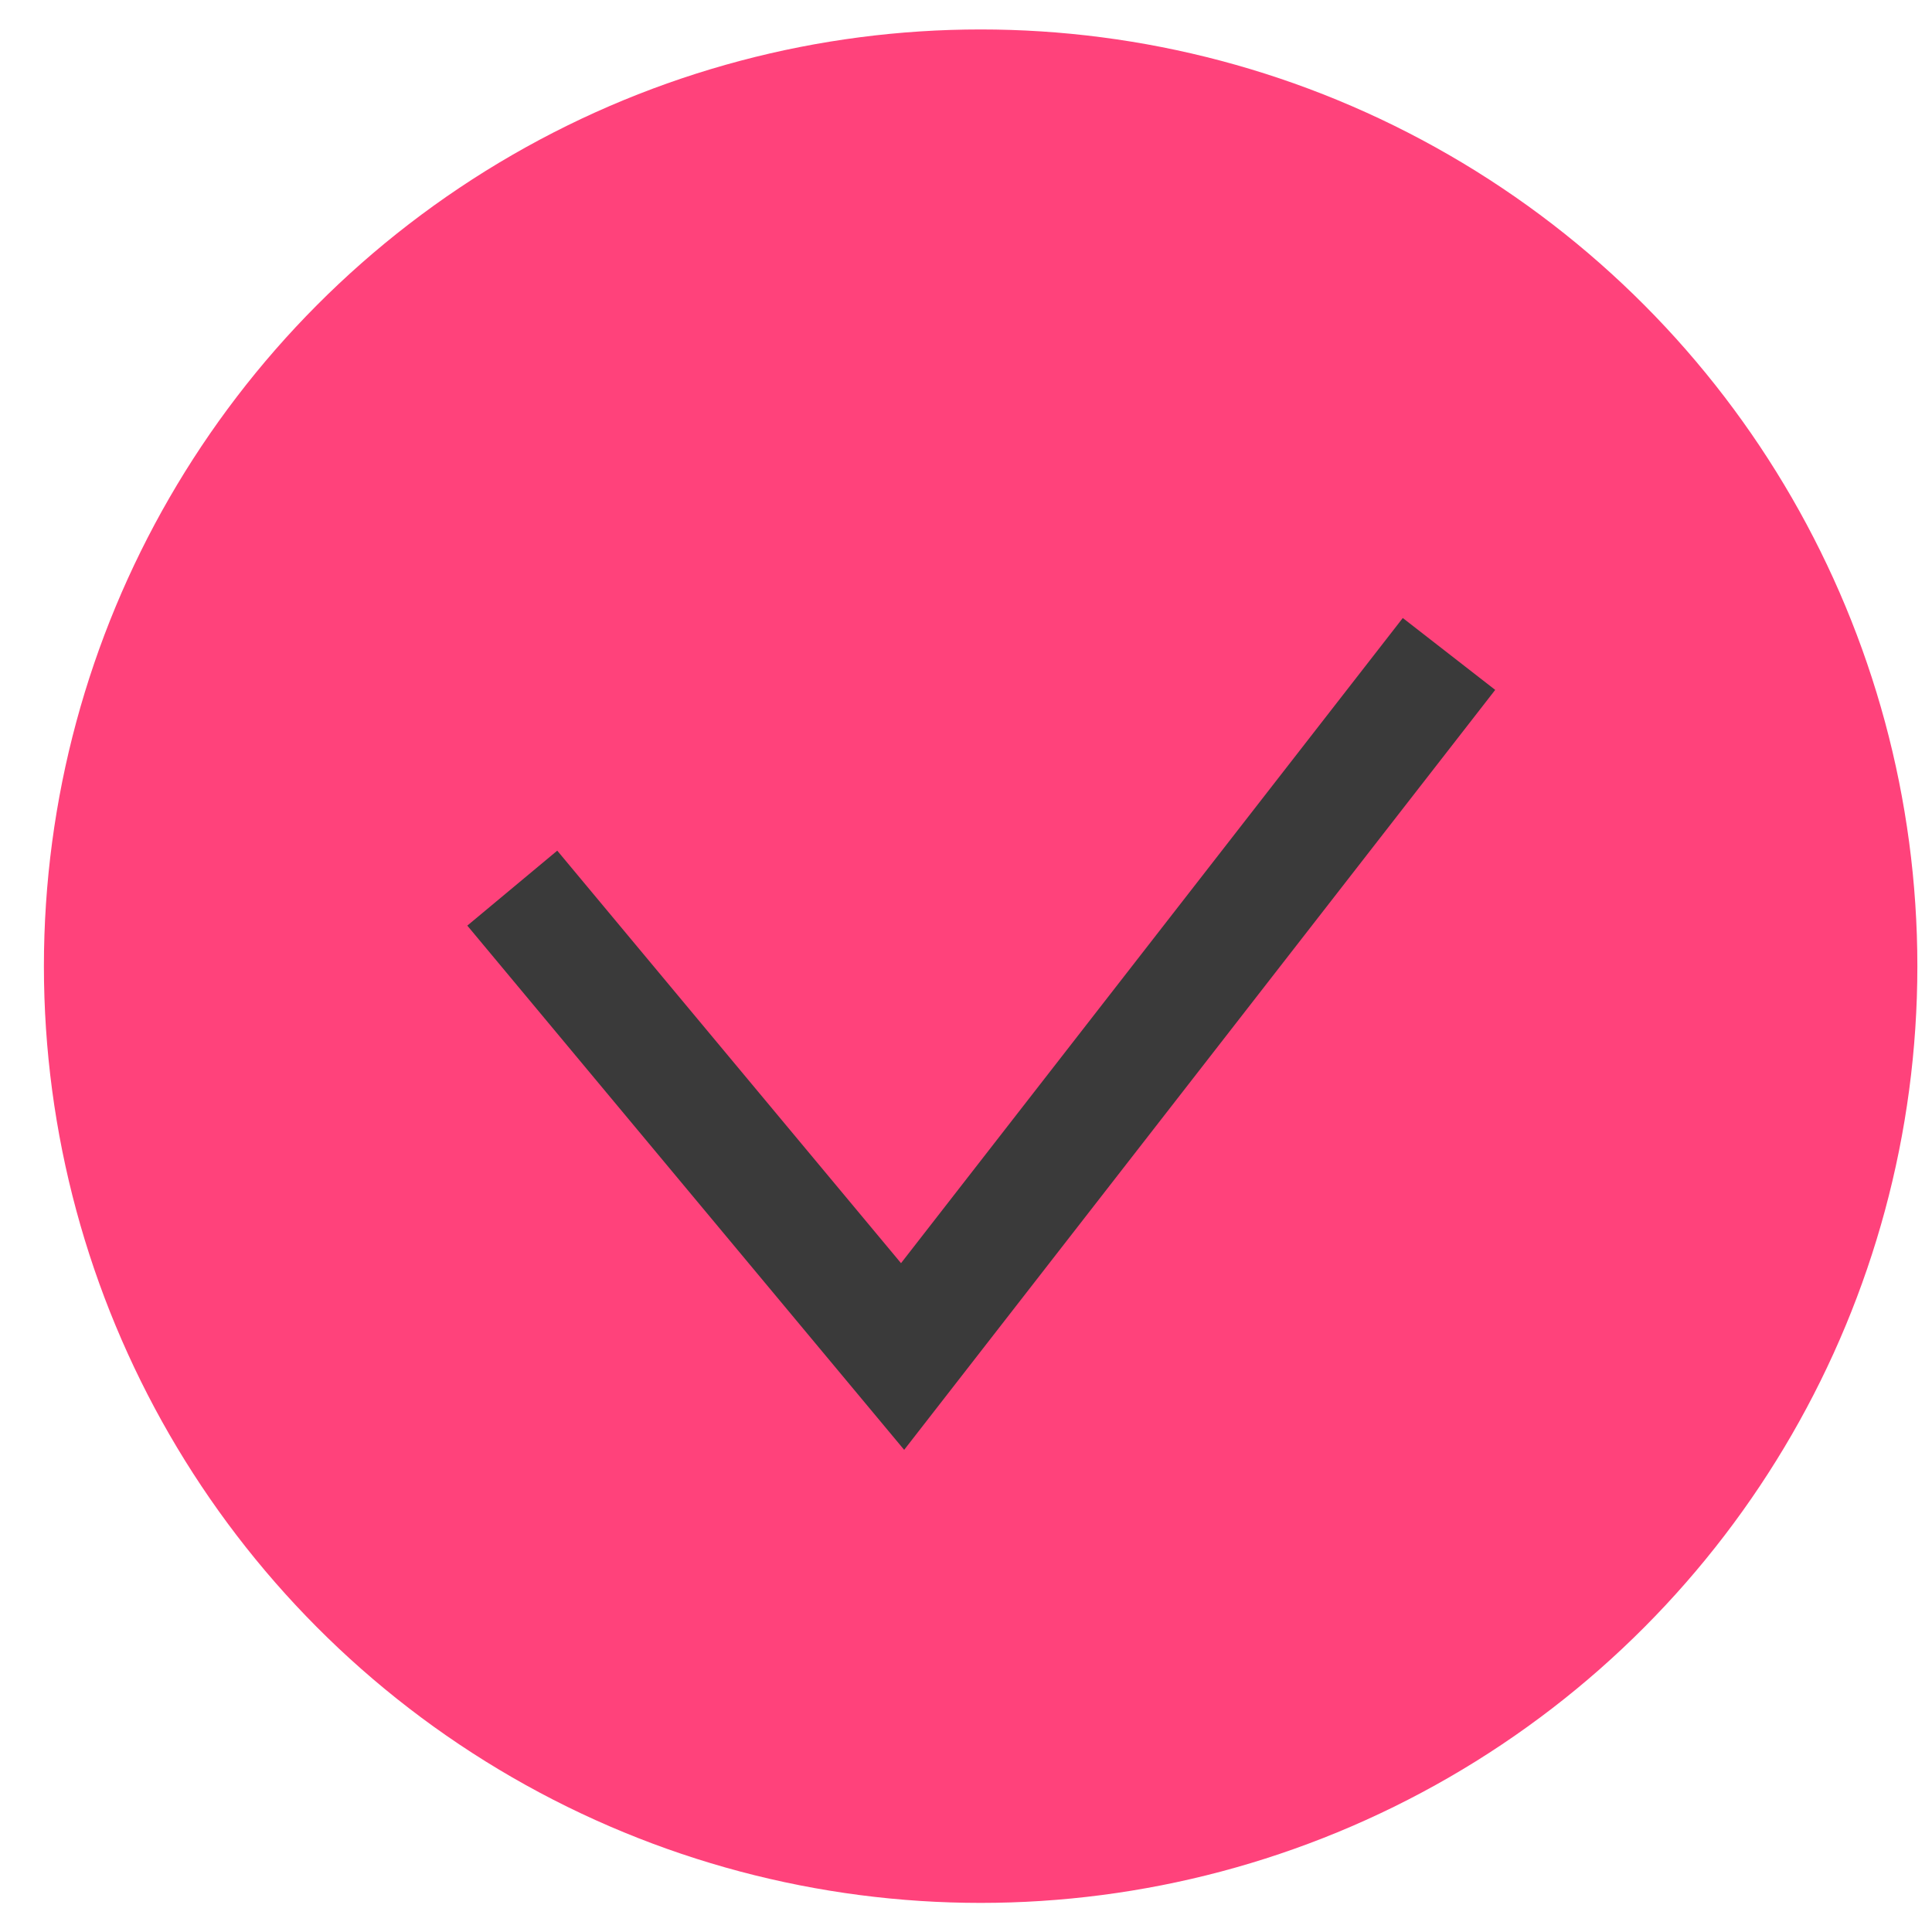 <svg width="33" height="33" viewBox="0 0 33 33" fill="none" xmlns="http://www.w3.org/2000/svg">
<circle cx="16.75" cy="16.503" r="16" fill="#FF427B"/>
<path d="M8.75 15.17L15.417 23.17L24.75 11.17" stroke="#3A3A3A" stroke-width="2"/>
</svg>
